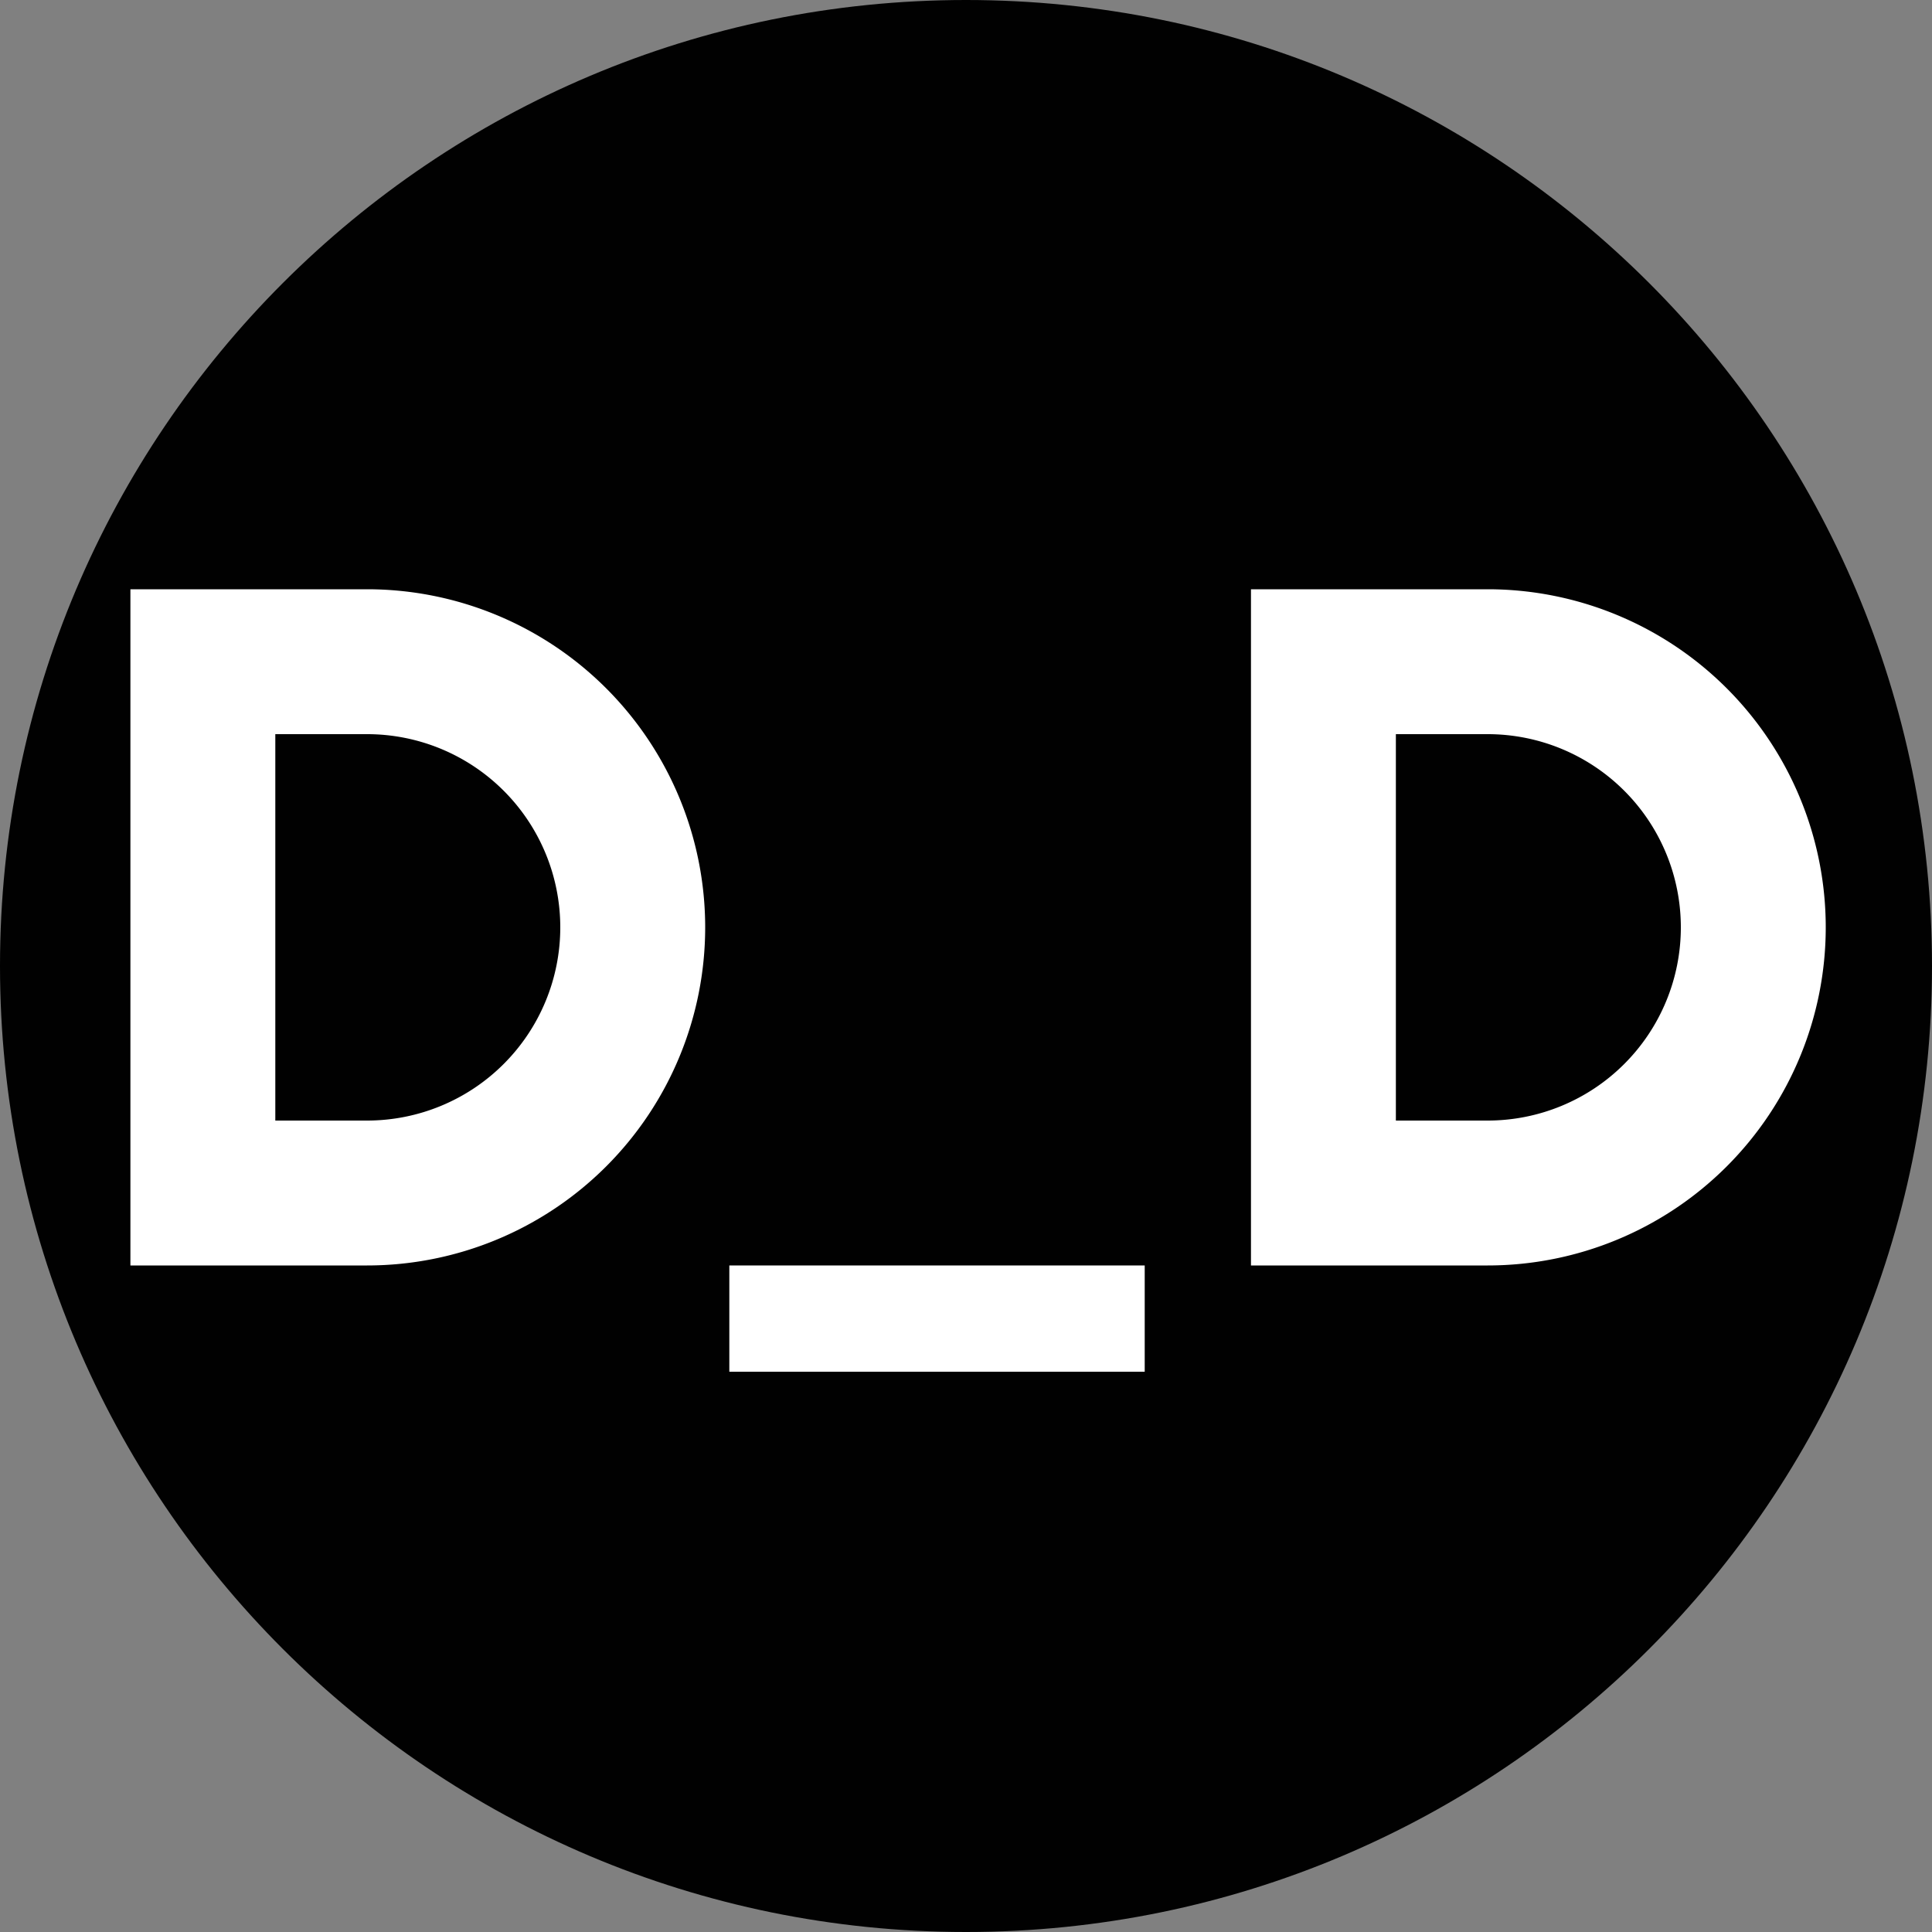 <svg id="Layer_1" data-name="Layer 1" xmlns="http://www.w3.org/2000/svg" viewBox="0 0 500 500"><rect x="0" y="0" width="500" height="500" fill="#808080" stroke="none"/><defs><style>.cls-1{fill:#010101;}.cls-2,.cls-3{fill:#fff;}.cls-3{fill-rule:evenodd;}</style></defs><path class="cls-1" d="M250,0h0C388.07,0,500,111.93,500,250h0c0,138.07-111.93,250-250,250h0C111.93,500,0,388.07,0,250H0C0,111.93,111.93,0,250,0Z"/><rect class="cls-2" x="188.75" y="327.5" width="107.5" height="27.5"/><path class="cls-3" d="M33.75,152.5v175H95a87.5,87.5,0,0,0,0-175ZM71.25,190V290H95a50,50,0,0,0,0-100Z"/><path class="cls-3" d="M323.75,152.5v175H385a87.5,87.5,0,0,0,0-175Zm37.5,37.5V290H385a50,50,0,0,0,0-100Z"/></svg>
